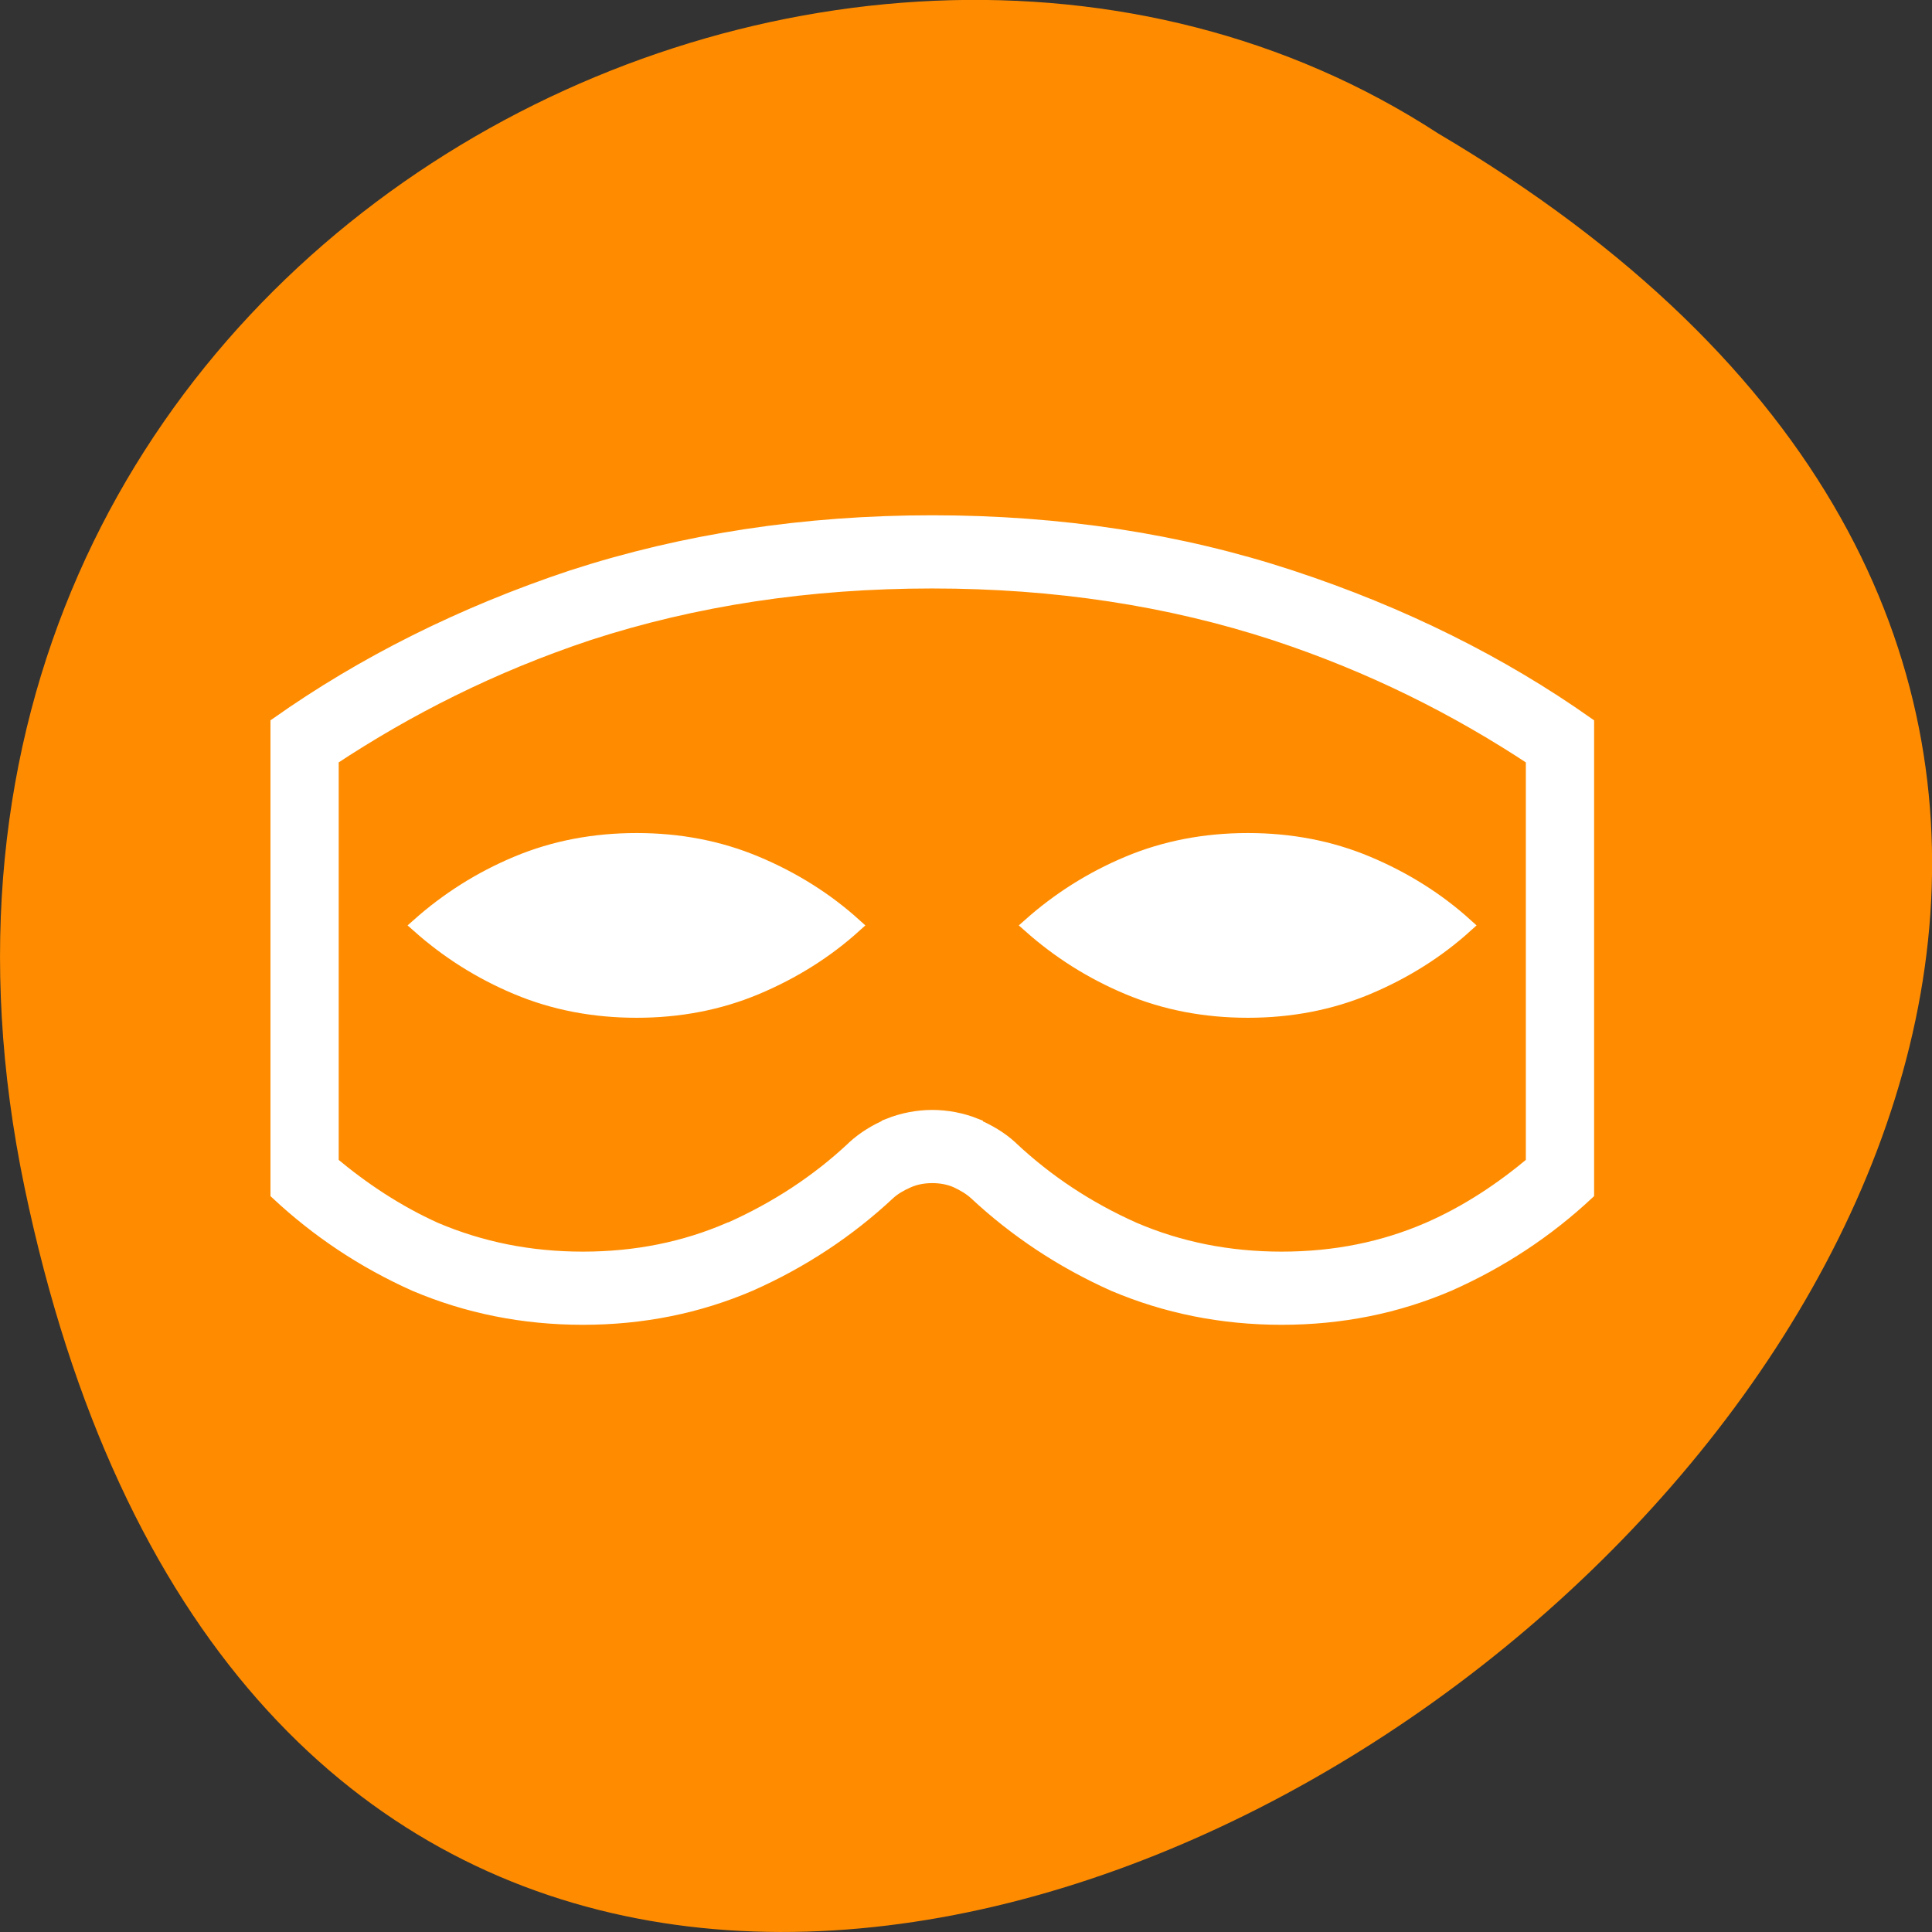 <svg xmlns="http://www.w3.org/2000/svg" viewBox="0 0 16 16"><rect x="0" y="0" width="16" height="16" fill="#333333" stroke="none"/><path d="m 0.203 9.832 c 3.125 14.992 24.617 -1.102 11.707 -8.727 c -5.016 -3.266 -13.312 1.016 -11.707 8.727" style="fill:#ff8c00"/><g style="fill:#fff;stroke:#fff"><path d="m 48.009 20.296 c -9.387 0 -18.187 1.261 -26.401 3.75 c -8.11 2.521 -15.323 5.916 -21.604 10.054 v 32.068 c 2.933 2.554 6.281 4.655 10.077 6.239 c 3.831 1.519 7.938 2.295 12.32 2.295 c 4.383 0 8.455 -0.776 12.251 -2.295 c 3.831 -1.584 7.213 -3.685 10.146 -6.239 c 0.414 -0.356 0.897 -0.614 1.449 -0.84 c 0.552 -0.226 1.139 -0.323 1.76 -0.323 c 0.621 0 1.208 0.097 1.76 0.323 c 0.518 0.226 1.001 0.485 1.415 0.84 c 2.933 2.554 6.316 4.655 10.112 6.239 c 3.831 1.519 7.938 2.295 12.32 2.295 c 4.383 0 8.455 -0.776 12.251 -2.295 c 3.831 -1.584 7.213 -3.685 10.146 -6.239 v -32.068 c -6.281 -4.138 -13.528 -7.532 -21.742 -10.054 c -8.11 -2.489 -16.876 -3.75 -26.263 -3.75 m 0 4.009 c 9.007 0 17.359 1.196 25.09 3.556 c 7.144 2.198 13.356 5.14 18.912 8.567 v 27.736 c -2.278 1.778 -4.797 3.362 -7.661 4.526 c -3.279 1.325 -6.833 2.004 -10.733 2.004 c -3.9 0 -7.489 -0.679 -10.802 -2.004 c -3.417 -1.422 -6.385 -3.265 -8.973 -5.528 l -0.069 -0.065 c -0.759 -0.647 -1.657 -1.131 -2.554 -1.487 v -0.032 c -1.035 -0.388 -2.14 -0.582 -3.21 -0.582 c -1.07 0 -2.174 0.194 -3.21 0.582 v 0.032 h -0.035 c -0.897 0.356 -1.76 0.84 -2.519 1.487 l -0.069 0.065 c -2.588 2.263 -5.591 4.106 -9.007 5.528 h -0.035 c -3.279 1.325 -6.833 2.004 -10.733 2.004 c -3.9 0 -7.454 -0.679 -10.802 -2.004 c -2.83 -1.196 -5.315 -2.748 -7.592 -4.526 v -27.736 c 5.556 -3.427 11.734 -6.368 18.809 -8.567 c 7.765 -2.36 16.151 -3.556 25.193 -3.556" transform="matrix(0.113 0 0 0.121 2.296 1.872)"/><g transform="matrix(0 -0.121 -0.113 0 52.253 54.777)"><path d="m 395.187 415.749 c 0 -3.106 -0.517 -6.039 -1.585 -8.766 c -1.067 -2.726 -2.49 -5.142 -4.237 -7.213 c -1.746 2.071 -3.169 4.486 -4.237 7.213 c -1.067 2.726 -1.585 5.66 -1.585 8.766 c 0 3.141 0.517 6.074 1.585 8.8 c 1.067 2.726 2.49 5.108 4.237 7.213 c 1.746 -2.105 3.169 -4.486 4.237 -7.213 c 1.067 -2.726 1.585 -5.66 1.585 -8.8"/><path d="m 395.187 370.954 c 0 -3.106 -0.517 -6.039 -1.585 -8.766 c -1.067 -2.726 -2.49 -5.142 -4.237 -7.213 c -1.746 2.071 -3.169 4.486 -4.237 7.213 c -1.067 2.726 -1.585 5.66 -1.585 8.766 c 0 3.141 0.517 6.074 1.585 8.8 c 1.067 2.726 2.49 5.108 4.237 7.213 c 1.746 -2.105 3.169 -4.486 4.237 -7.213 c 1.067 -2.726 1.585 -5.66 1.585 -8.8"/></g></g></svg>